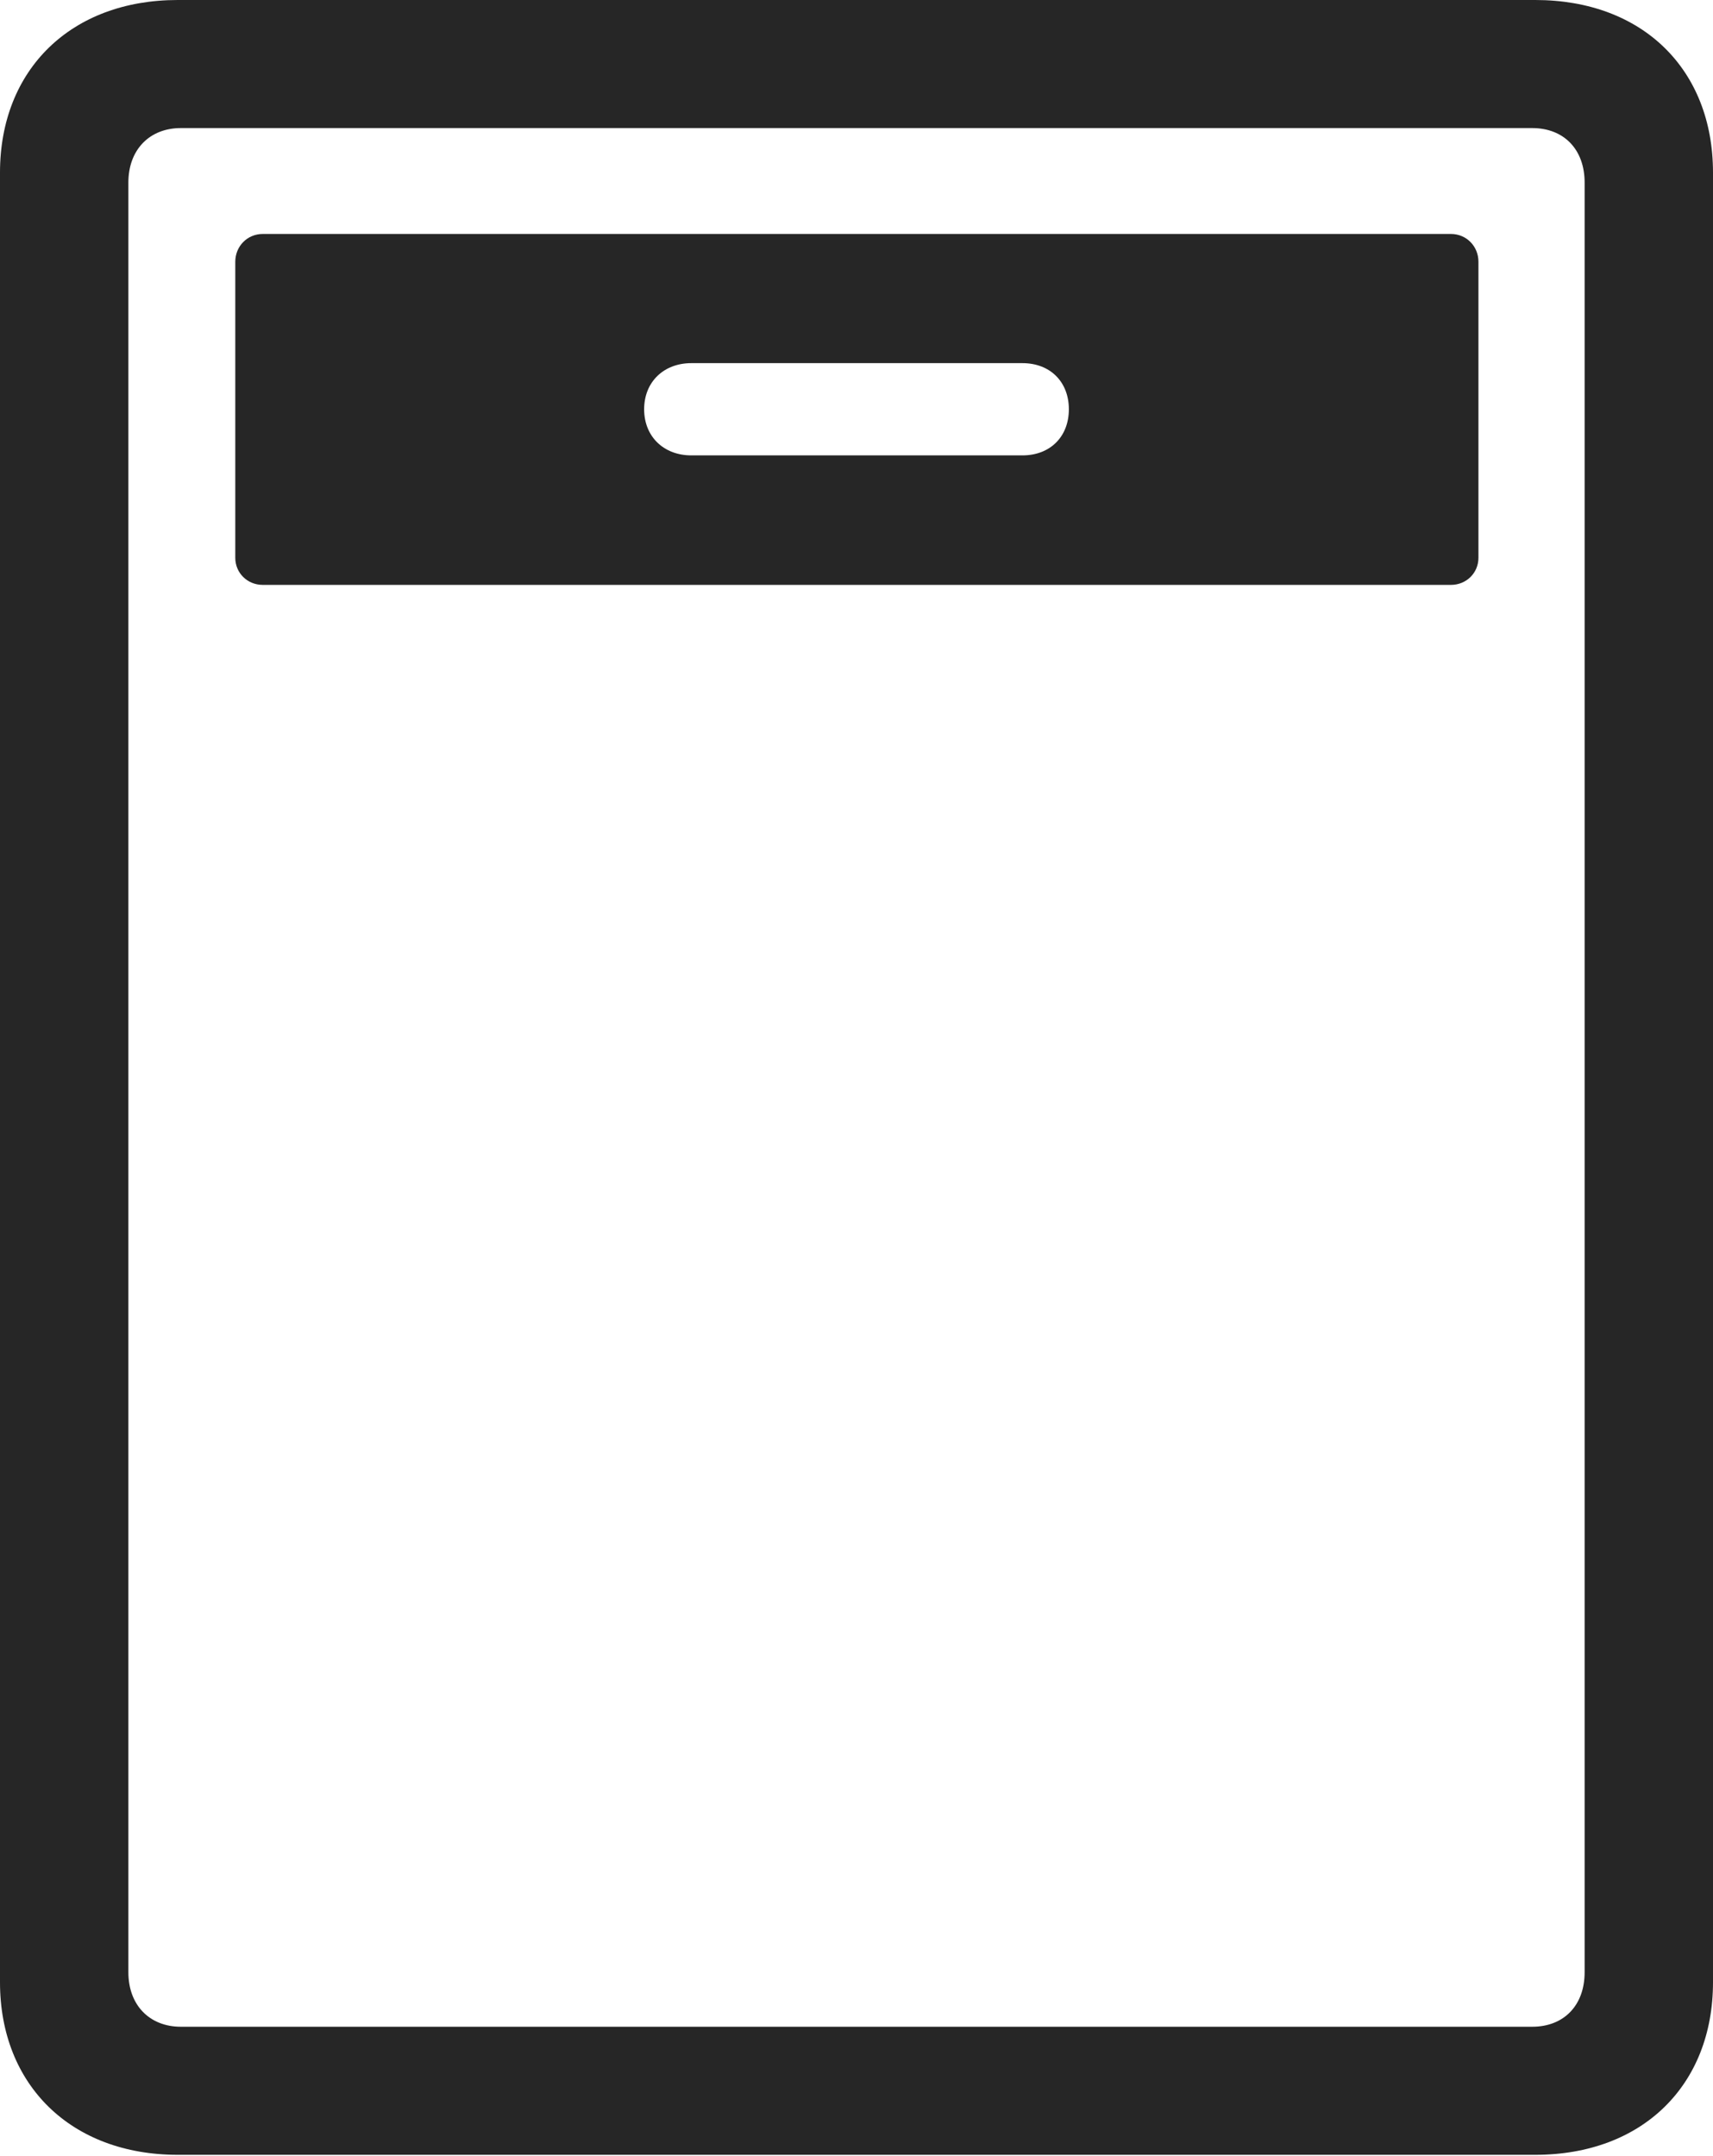 <?xml version="1.0" encoding="UTF-8"?>
<!--Generator: Apple Native CoreSVG 232.5-->
<!DOCTYPE svg
PUBLIC "-//W3C//DTD SVG 1.1//EN"
       "http://www.w3.org/Graphics/SVG/1.1/DTD/svg11.dtd">
<svg version="1.1" xmlns="http://www.w3.org/2000/svg" xmlns:xlink="http://www.w3.org/1999/xlink" width="80.866" height="101.755">
 <g>
  <rect height="101.755" opacity="0" width="80.866" x="0" y="0"/>
  <path d="M0 93.561C0 98.414 3.36 101.706 8.389 101.706L72.477 101.706C77.54 101.706 80.866 98.414 80.866 93.561L80.866 8.145C80.866 3.277 77.54 0 72.477 0L8.389 0C3.36 0 0 3.277 0 8.145ZM6.06 93.088L6.06 8.618C6.06 7.055 7.07 6.045 8.535 6.045L72.331 6.045C73.829 6.045 74.806 7.055 74.806 8.618L74.806 93.088C74.806 94.651 73.829 95.661 72.331 95.661L8.535 95.661C7.07 95.661 6.06 94.651 6.06 93.088Z" fill="#000000" fill-opacity="0.85"/>
  <path d="M12.404 27.606L68.496 27.606C69.227 27.606 69.793 27.04 69.793 26.328L69.793 12.355C69.793 11.624 69.227 11.043 68.496 11.043L12.404 11.043C11.673 11.043 11.107 11.624 11.107 12.355L11.107 26.328C11.107 27.04 11.673 27.606 12.404 27.606ZM32.634 21.494C31.339 21.494 30.408 20.612 30.408 19.317C30.408 18.022 31.339 17.14 32.634 17.14L48.265 17.14C49.575 17.14 50.458 18.022 50.458 19.317C50.458 20.612 49.575 21.494 48.265 21.494Z" fill="#000000" fill-opacity="0.85"/>
 </g>
</svg>
